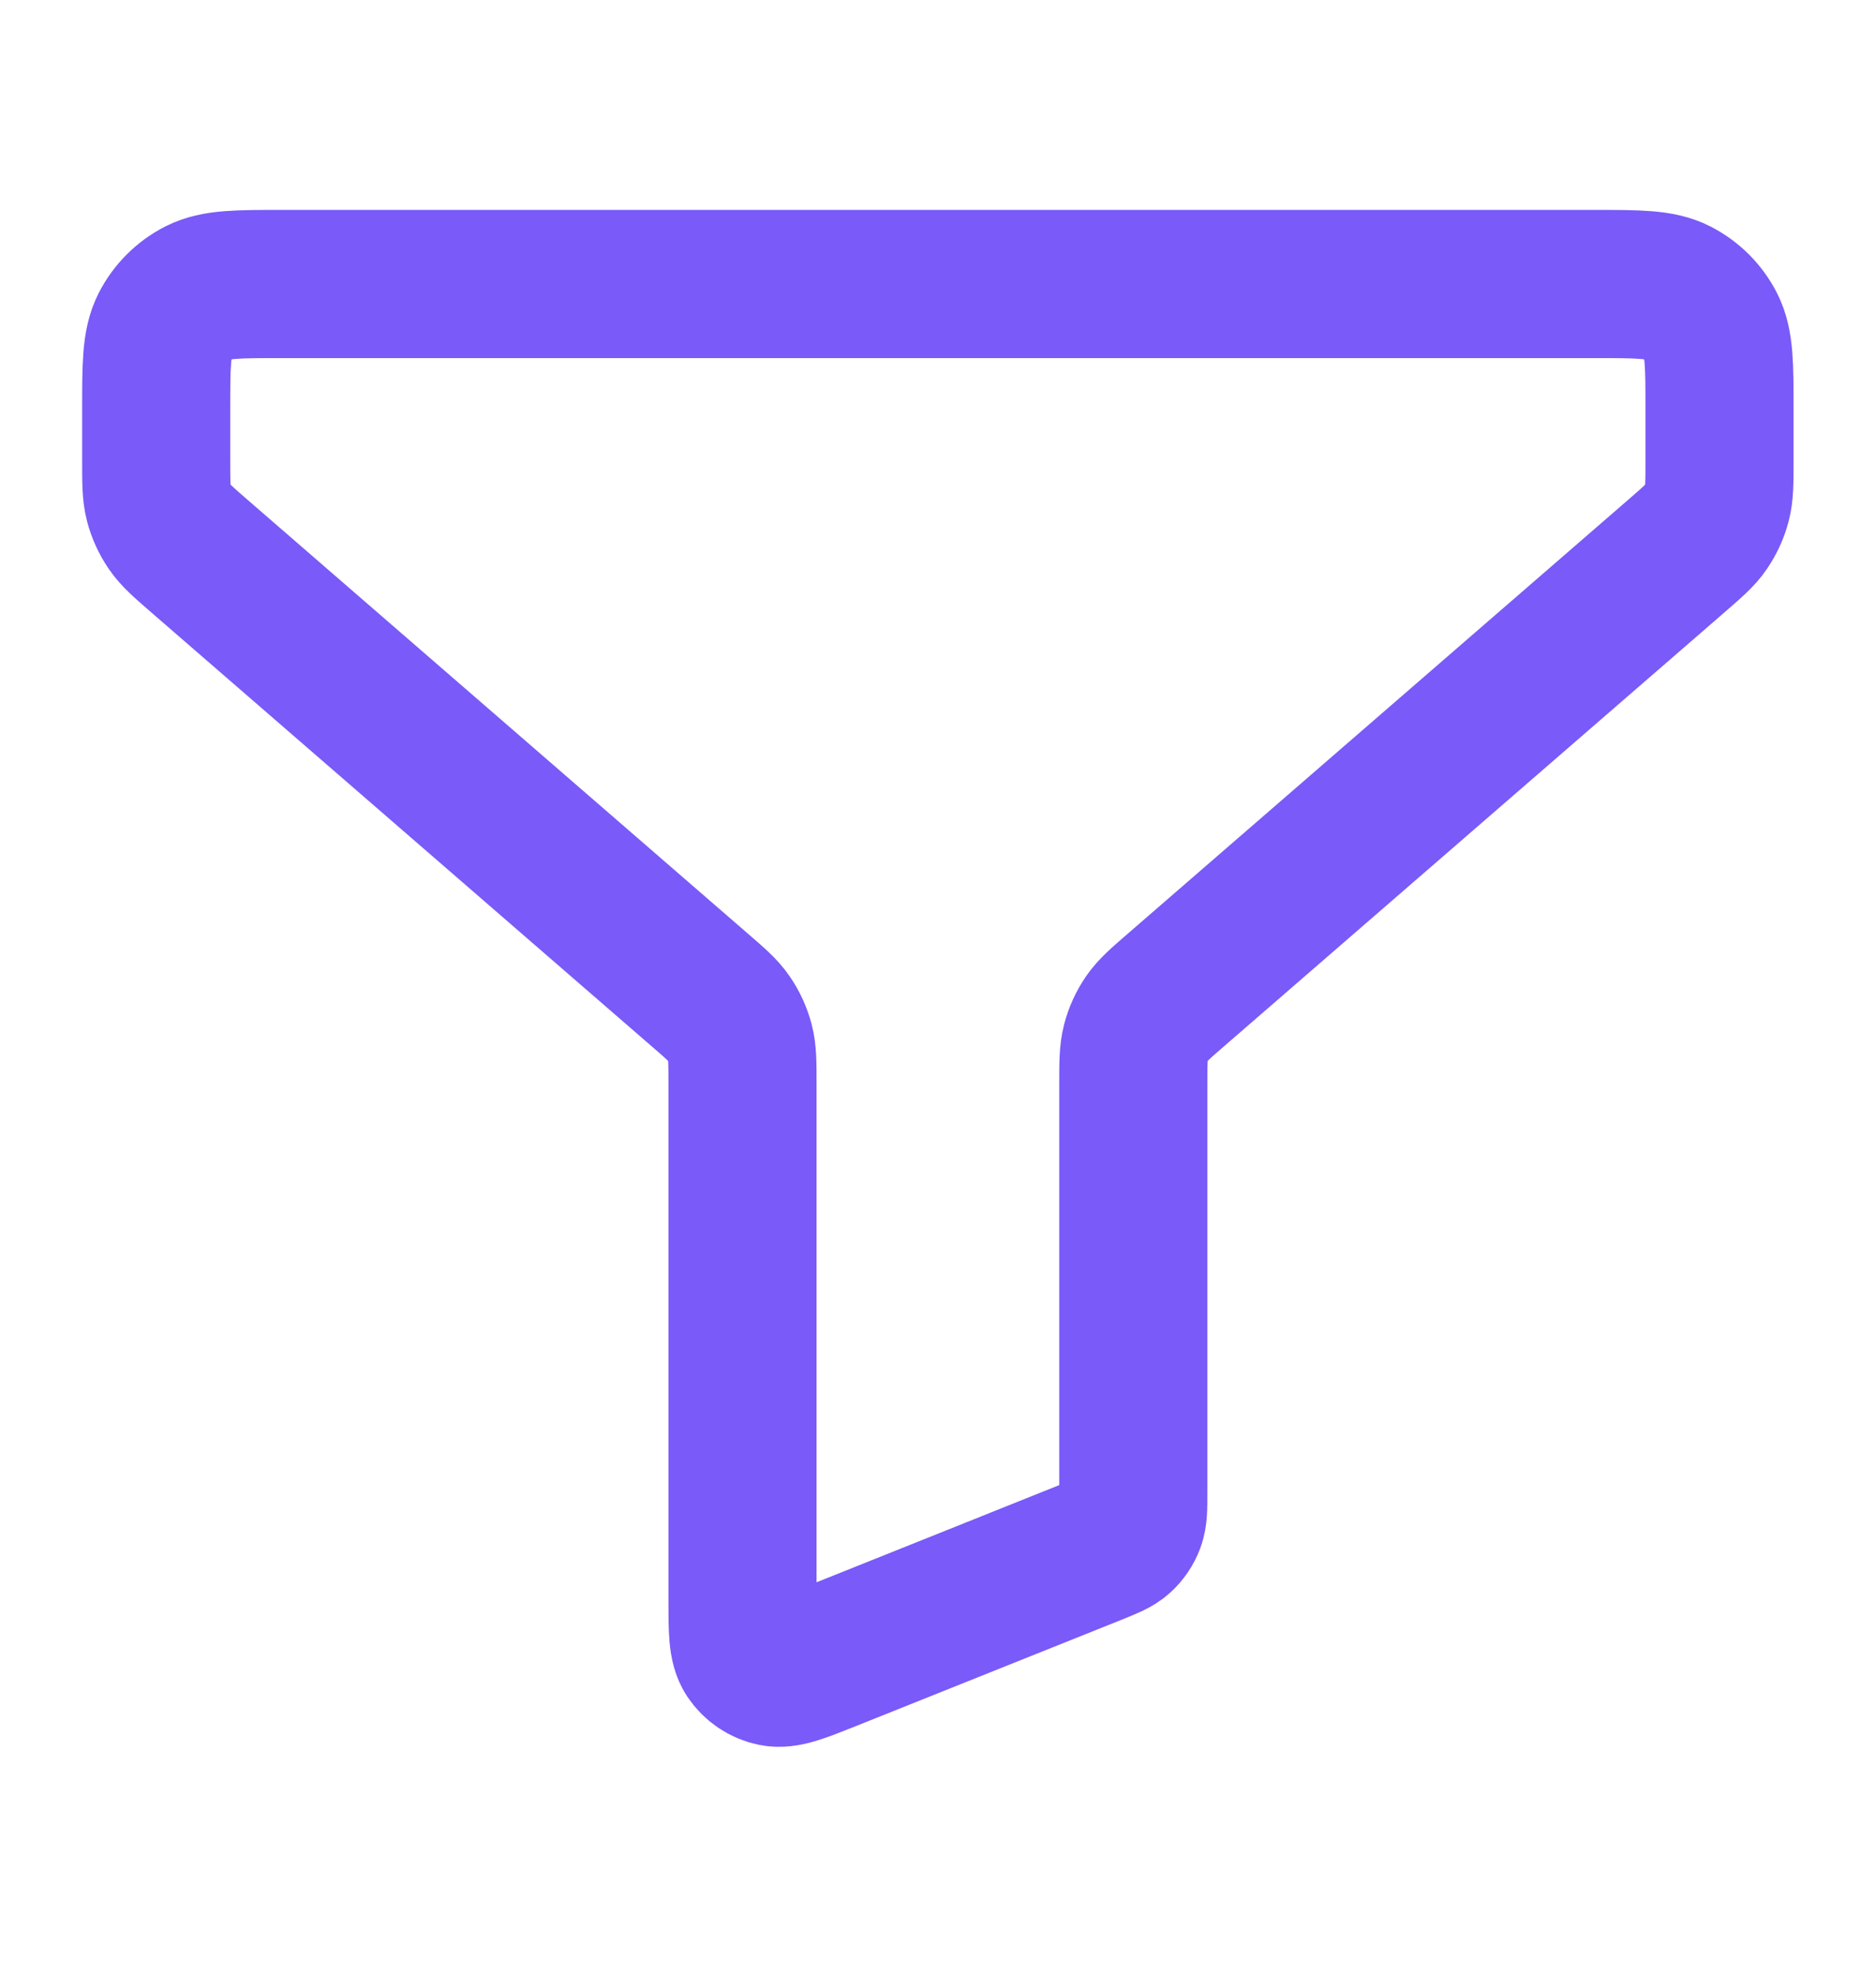 <svg width="19" height="20" viewBox="0 0 19 20" fill="none" xmlns="http://www.w3.org/2000/svg">
<path d="M1.582 4.142C1.582 3.698 1.582 3.477 1.668 3.307C1.744 3.158 1.865 3.037 2.014 2.961C2.184 2.875 2.405 2.875 2.849 2.875H16.149C16.592 2.875 16.814 2.875 16.983 2.961C17.132 3.037 17.253 3.158 17.329 3.307C17.415 3.477 17.415 3.698 17.415 4.142V4.672C17.415 4.884 17.415 4.991 17.389 5.09C17.366 5.177 17.328 5.26 17.277 5.335C17.22 5.42 17.139 5.489 16.978 5.629L11.915 10.017C11.754 10.156 11.674 10.226 11.616 10.31C11.565 10.385 11.527 10.468 11.504 10.556C11.478 10.655 11.478 10.761 11.478 10.974V15.113C11.478 15.268 11.478 15.345 11.453 15.412C11.431 15.471 11.395 15.524 11.348 15.567C11.295 15.615 11.223 15.643 11.08 15.701L8.388 16.778C8.097 16.894 7.952 16.952 7.835 16.928C7.733 16.907 7.643 16.846 7.585 16.759C7.52 16.66 7.52 16.503 7.52 16.189V10.974C7.52 10.761 7.52 10.655 7.494 10.556C7.47 10.468 7.433 10.385 7.381 10.31C7.324 10.226 7.243 10.156 7.082 10.017L2.019 5.629C1.858 5.489 1.778 5.42 1.72 5.335C1.669 5.26 1.631 5.177 1.608 5.09C1.582 4.991 1.582 4.884 1.582 4.672V4.142Z" stroke="#7A5AF8" stroke-width="1.5" stroke-linecap="round" stroke-linejoin="round"/>
</svg>
